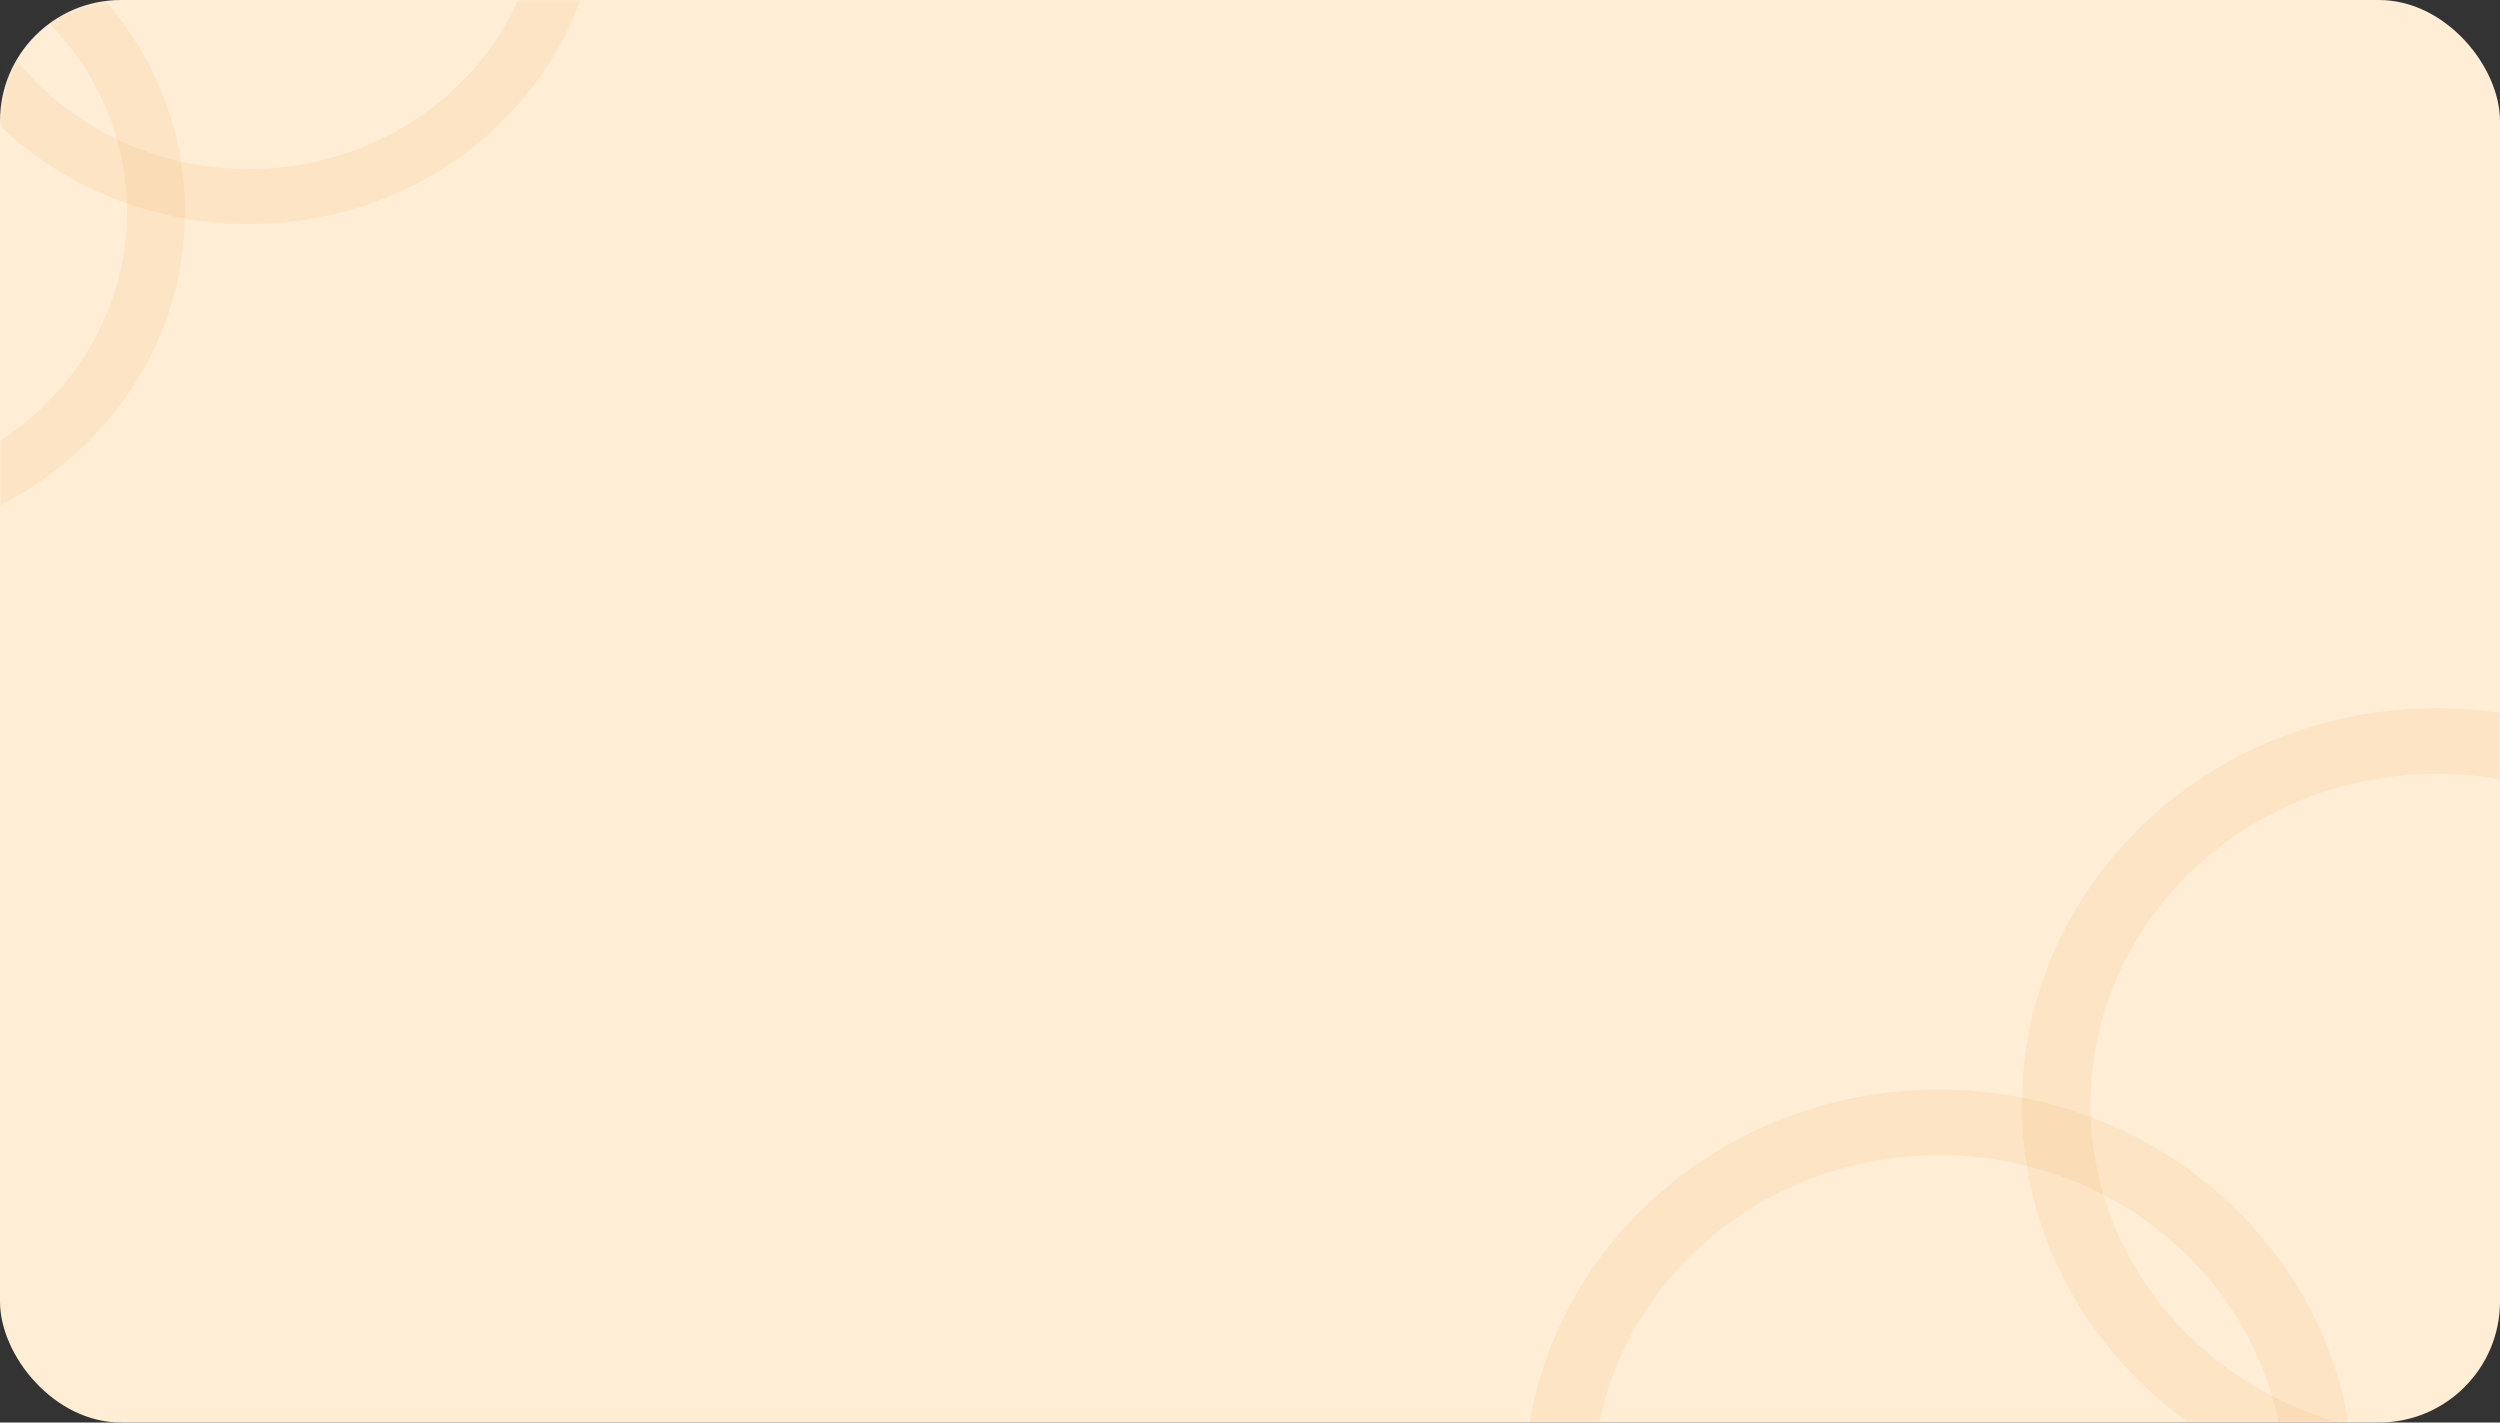 <svg width="413" height="235" viewBox="0 0 413 235" fill="none" xmlns="http://www.w3.org/2000/svg">
<rect x="0" y="0" width="413" height="235" fill="#333333" stroke="none"/>
<rect width="413" height="235" rx="20" fill="#FFEDD5"/>
<mask id="mask0_3637_30232" style="mask-type:alpha" maskUnits="userSpaceOnUse" x="0" y="0" width="413" height="235">
<rect width="413" height="235" rx="20" fill="#FFEDD5"/>
</mask>
<g mask="url(#mask0_3637_30232)">
<path d="M471.009 182.5C471.009 218.675 440.345 248 402.518 248C364.692 248 334.027 218.675 334.027 182.5C334.027 146.325 364.692 117 402.518 117C440.345 117 471.009 146.325 471.009 182.5ZM345.345 182.5C345.345 212.697 370.942 237.176 402.518 237.176C434.094 237.176 459.692 212.697 459.692 182.5C459.692 152.303 434.094 127.824 402.518 127.824C370.942 127.824 345.345 152.303 345.345 182.5Z" fill="#DC8513" fill-opacity="0.08"/>
<path d="M99.049 -18C99.049 12.376 73.102 37 41.095 37C9.088 37 -16.859 12.376 -16.859 -18C-16.859 -48.376 9.088 -73 41.095 -73C73.102 -73 99.049 -48.376 99.049 -18ZM-7.283 -18C-7.283 7.356 14.377 27.912 41.095 27.912C67.813 27.912 89.472 7.356 89.472 -18C89.472 -43.356 67.813 -63.911 41.095 -63.911C14.377 -63.911 -7.283 -43.356 -7.283 -18Z" fill="#DC8513" fill-opacity="0.08"/>
<path d="M388.818 245.5C388.818 281.675 358.154 311 320.327 311C282.5 311 251.836 281.675 251.836 245.5C251.836 209.325 282.5 180 320.327 180C358.154 180 388.818 209.325 388.818 245.5ZM263.154 245.5C263.154 275.697 288.751 300.176 320.327 300.176C351.903 300.176 377.5 275.697 377.5 245.5C377.5 215.303 351.903 190.824 320.327 190.824C288.751 190.824 263.154 215.303 263.154 245.5Z" fill="#DC8513" fill-opacity="0.08"/>
<path d="M30.556 35C30.556 65.376 4.609 90 -27.398 90C-59.405 90 -85.352 65.376 -85.352 35C-85.352 4.624 -59.405 -20 -27.398 -20C4.609 -20 30.556 4.624 30.556 35ZM-75.775 35C-75.775 60.356 -54.116 80.912 -27.398 80.912C-0.68 80.912 20.98 60.356 20.98 35C20.98 9.644 -0.68 -10.912 -27.398 -10.912C-54.116 -10.912 -75.775 9.644 -75.775 35Z" fill="#DC8513" fill-opacity="0.08"/>
</g>
</svg>
